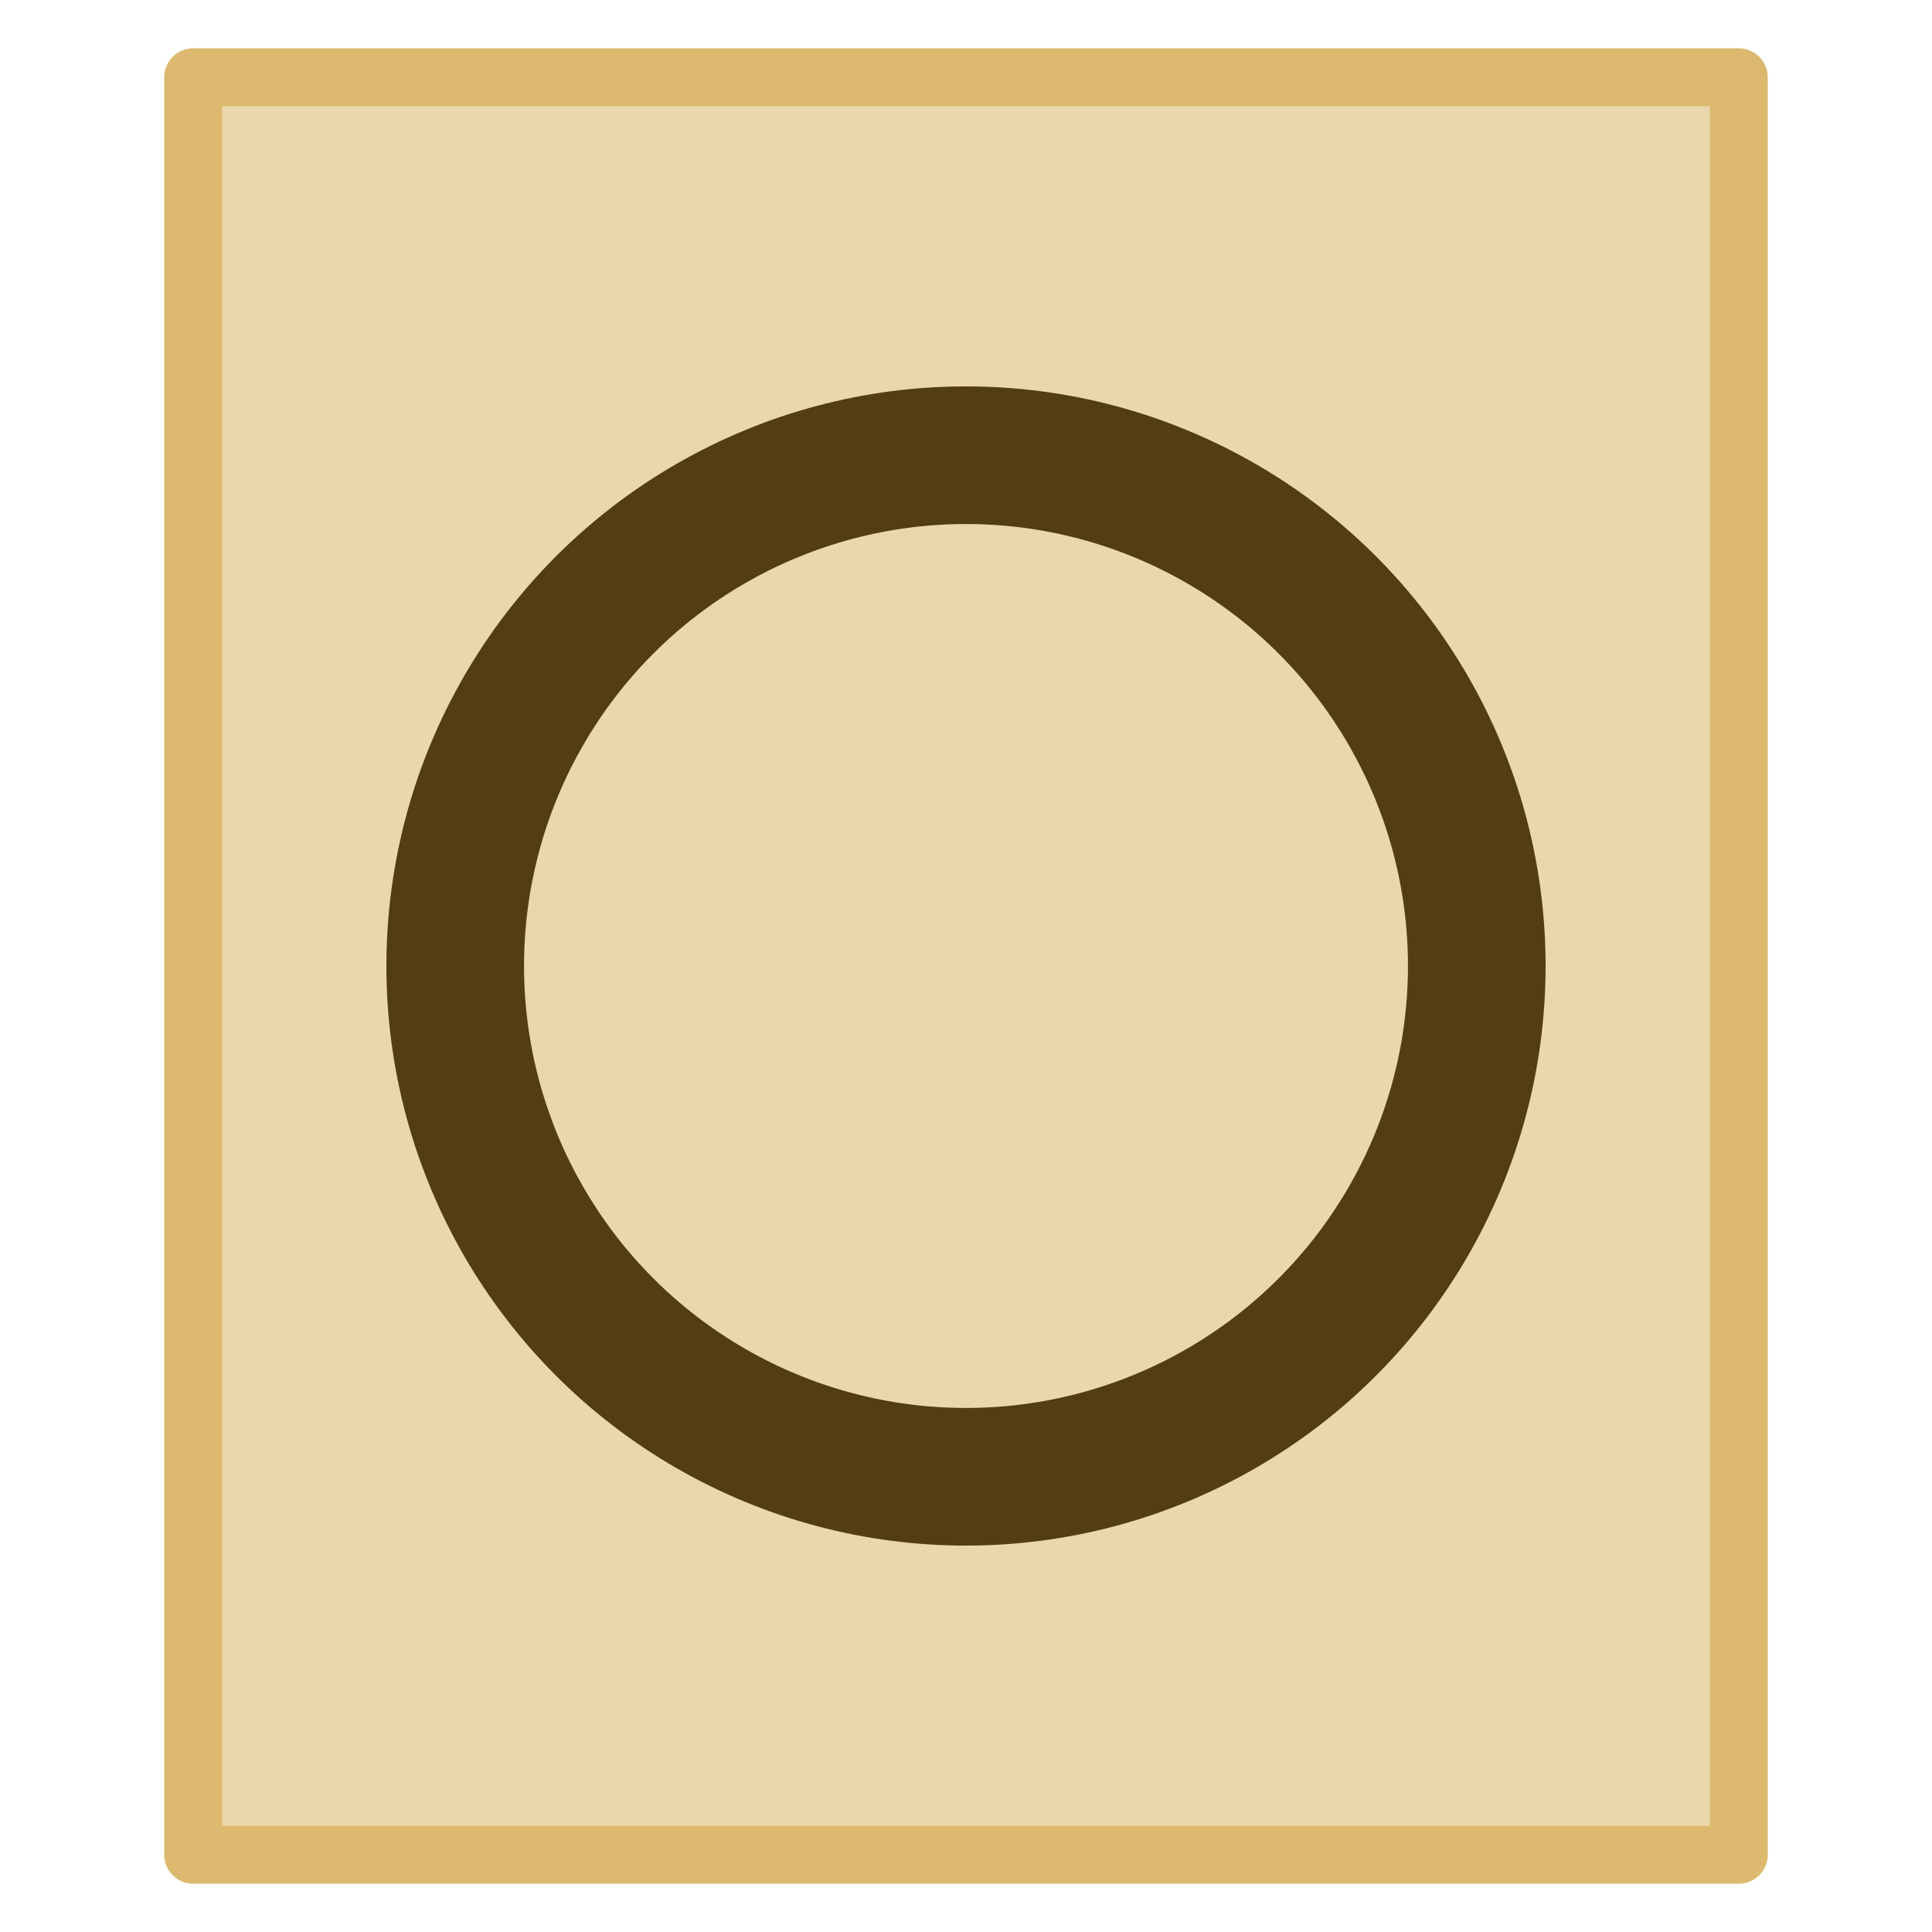 <?xml version="1.0" encoding="UTF-8" standalone="no"?>
<!-- Created with Inkscape (http://www.inkscape.org/) -->

<svg
   width="1000"
   height="1000"
   viewBox="0 0 264.583 264.583"
   version="1.1"
   id="svg1"
   inkscape:version="1.4 (86a8ad7, 2024-10-11)"
   sodipodi:docname="luminousShield_page.svg"
   xml:space="preserve"
   inkscape:export-filename="..\lootDrop\luminousShield_page.png"
   inkscape:export-xdpi="96"
   inkscape:export-ydpi="96"
   xmlns:inkscape="http://www.inkscape.org/namespaces/inkscape"
   xmlns:sodipodi="http://sodipodi.sourceforge.net/DTD/sodipodi-0.dtd"
   xmlns="http://www.w3.org/2000/svg"
   xmlns:svg="http://www.w3.org/2000/svg"><sodipodi:namedview
     id="namedview1"
     pagecolor="#000000"
     bordercolor="#ffffff"
     borderopacity="1"
     inkscape:showpageshadow="0"
     inkscape:pageopacity="0"
     inkscape:pagecheckerboard="1"
     inkscape:deskcolor="#505050"
     inkscape:document-units="px"
     showguides="true"
     inkscape:zoom="0.5912002"
     inkscape:cx="466.0012"
     inkscape:cy="606.39357"
     inkscape:window-width="1920"
     inkscape:window-height="991"
     inkscape:window-x="-9"
     inkscape:window-y="-9"
     inkscape:window-maximized="1"
     inkscape:current-layer="layer1"><inkscape:page
       x="0"
       y="0"
       width="264.583"
       height="264.583"
       id="page1"
       margin="0"
       bleed="0" /></sodipodi:namedview><defs
     id="defs1" /><g
     inkscape:label="body"
     inkscape:groupmode="layer"
     id="layer1"
     style="display:inline"
     transform="translate(-19.844,-3.969)"><path
       style="display:inline;fill:#ebd7ad;fill-opacity:1;stroke:#dcb96f;stroke-width:7.938;stroke-linecap:butt;stroke-linejoin:round;stroke-dasharray:none;stroke-opacity:1"
       d="M 46.302,14.552 H 257.969 V 257.969 H 46.302 Z"
       id="path2"
       sodipodi:nodetypes="ccccc" /><circle
       style="opacity:1;fill:#523d14;fill-opacity:1;stroke-width:0.167"
       id="path8"
       cy="136.26"
       cx="152.135"
       r="79.375" /><circle
       style="fill:#ebd7ad;fill-opacity:1;stroke:none;stroke-width:12.632;stroke-dasharray:none;stroke-opacity:1"
       id="path10"
       cy="136.26"
       cx="152.135"
       r="60.526" /></g></svg>
